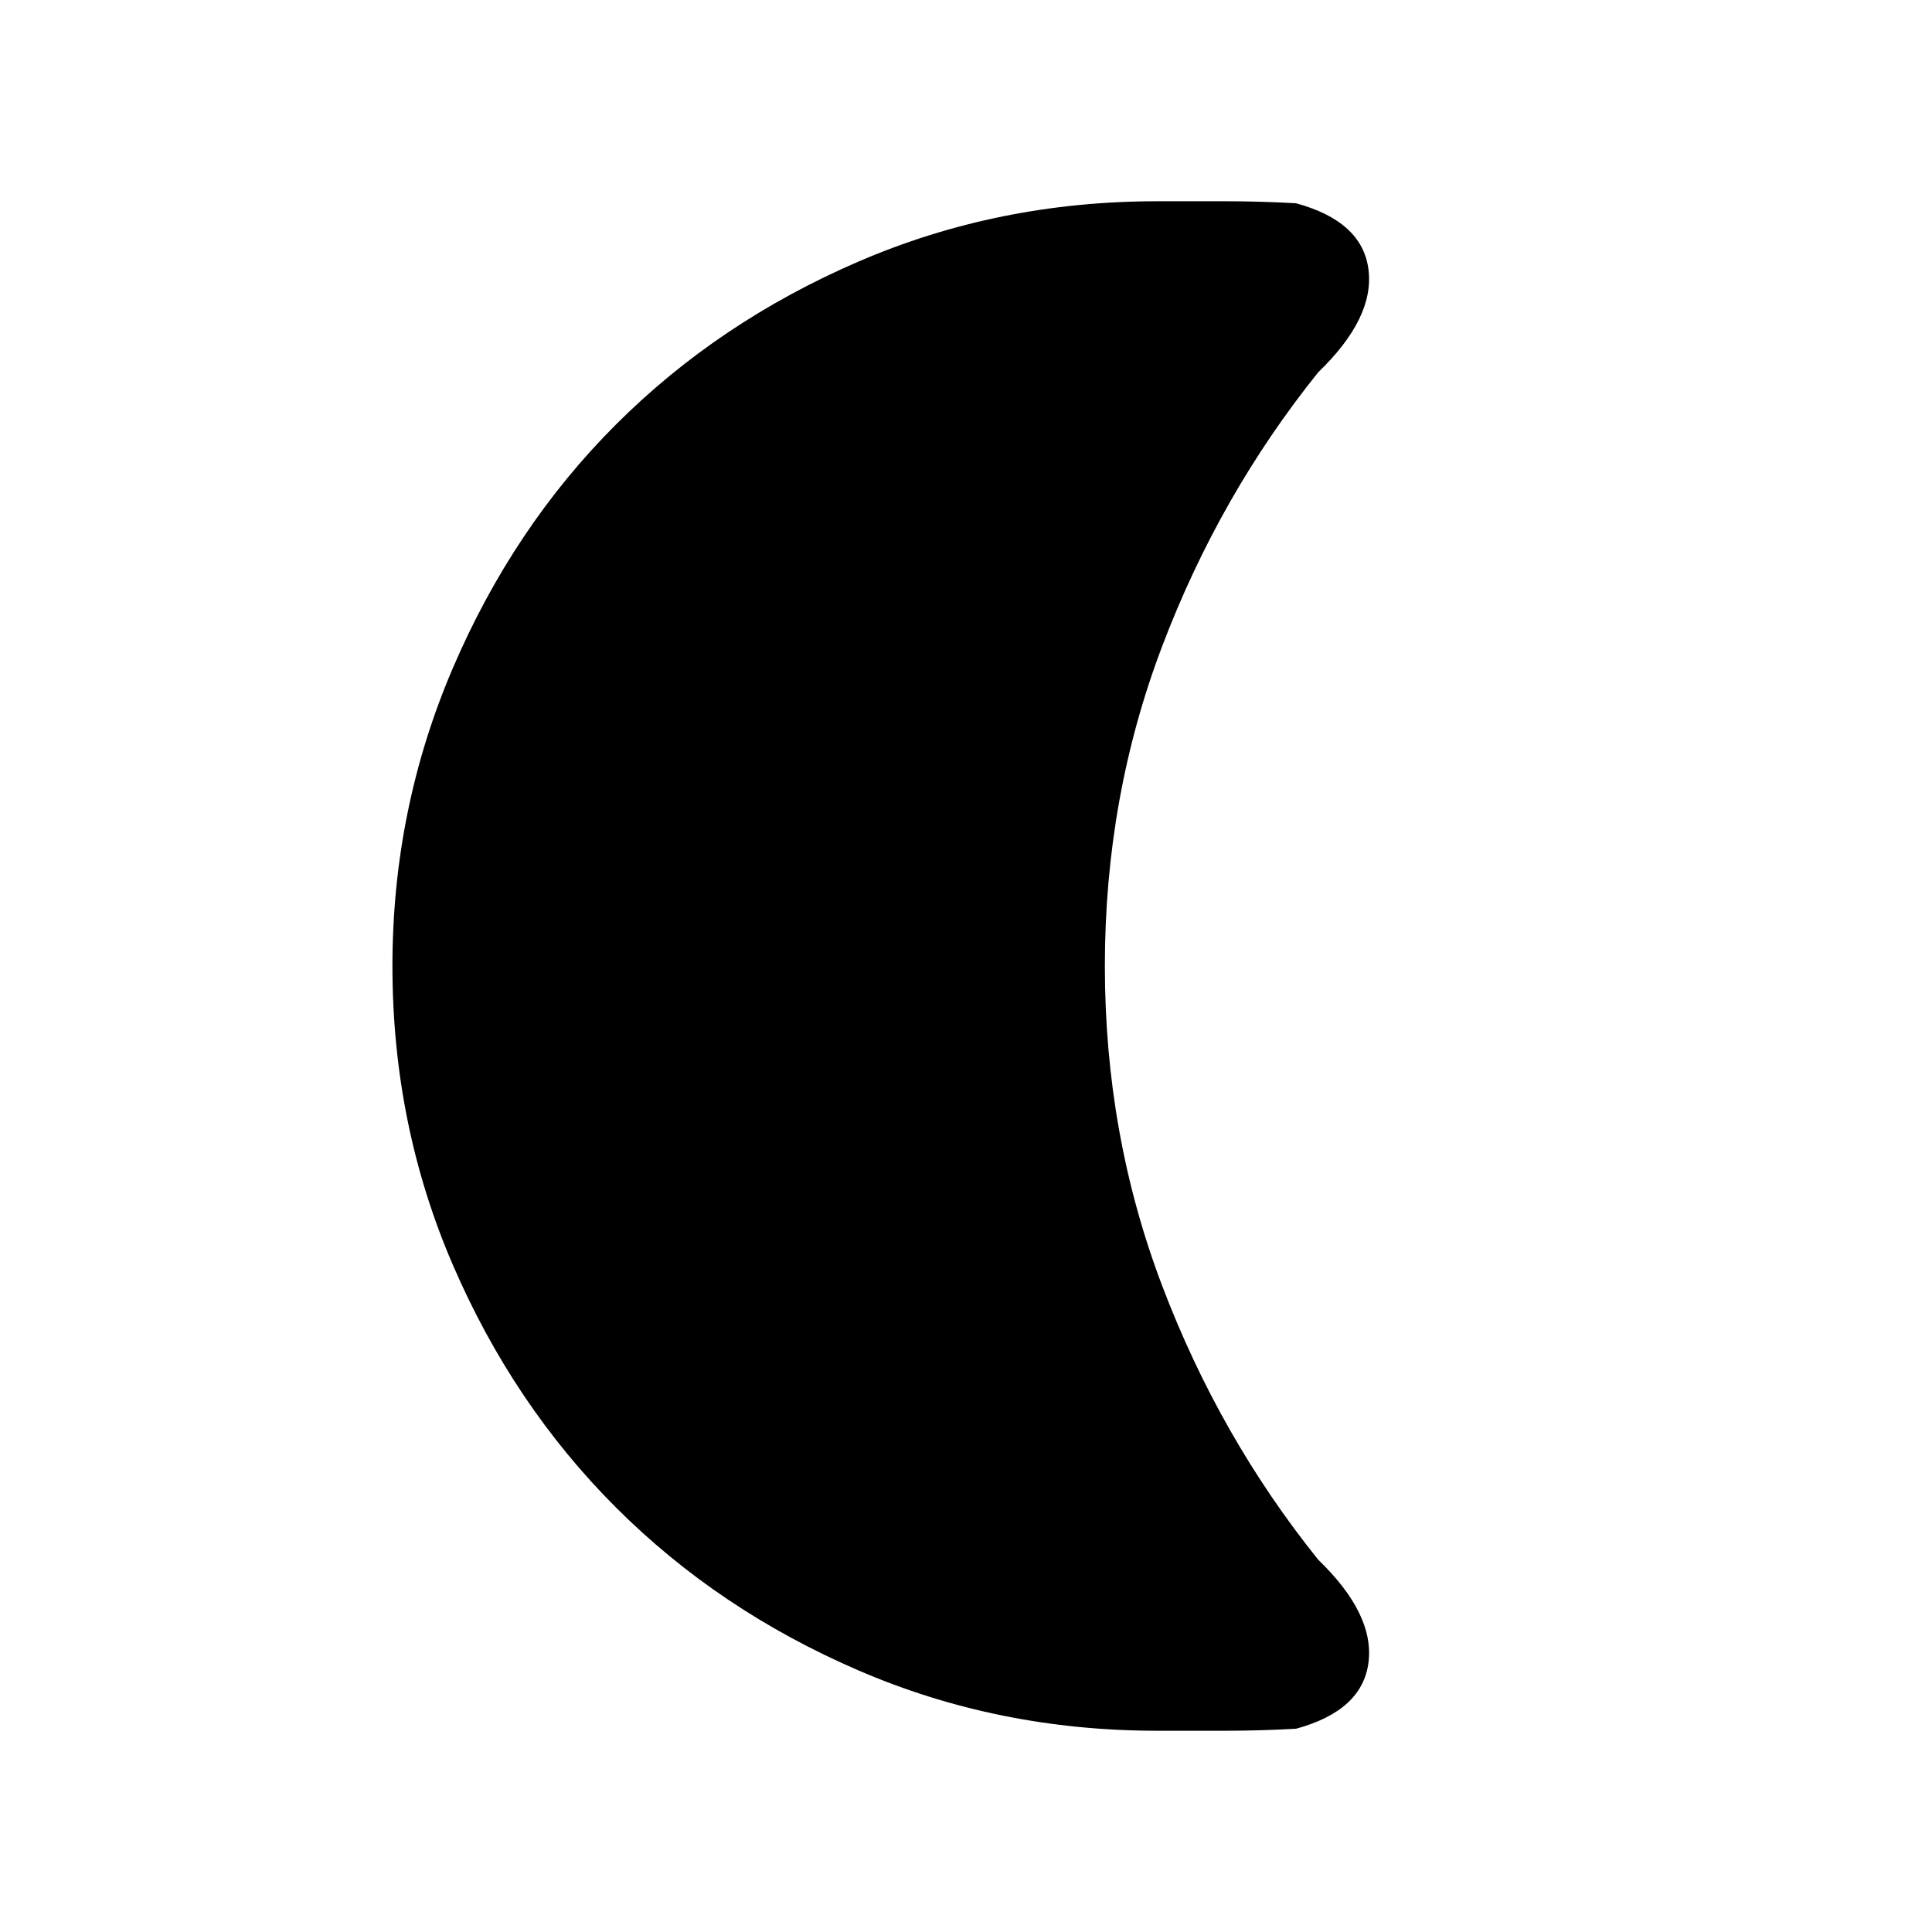 <svg xmlns="http://www.w3.org/2000/svg" height="24" width="24"><path d="M14.375 21.5Q12.4 21.5 10.663 20.75Q8.925 20 7.65 18.725Q6.375 17.45 5.625 15.712Q4.875 13.975 4.875 12Q4.875 10.05 5.625 8.3Q6.375 6.55 7.65 5.275Q8.925 4 10.663 3.25Q12.4 2.5 14.375 2.5Q14.8 2.5 15.225 2.5Q15.65 2.5 16.1 2.525Q16.925 2.75 17 3.35Q17.075 3.95 16.375 4.625Q15.15 6.15 14.438 8.025Q13.725 9.9 13.725 12Q13.725 14.1 14.438 15.975Q15.15 17.85 16.375 19.375Q17.075 20.05 17 20.65Q16.925 21.25 16.1 21.475Q15.65 21.5 15.225 21.5Q14.8 21.5 14.375 21.5Z"/></svg>